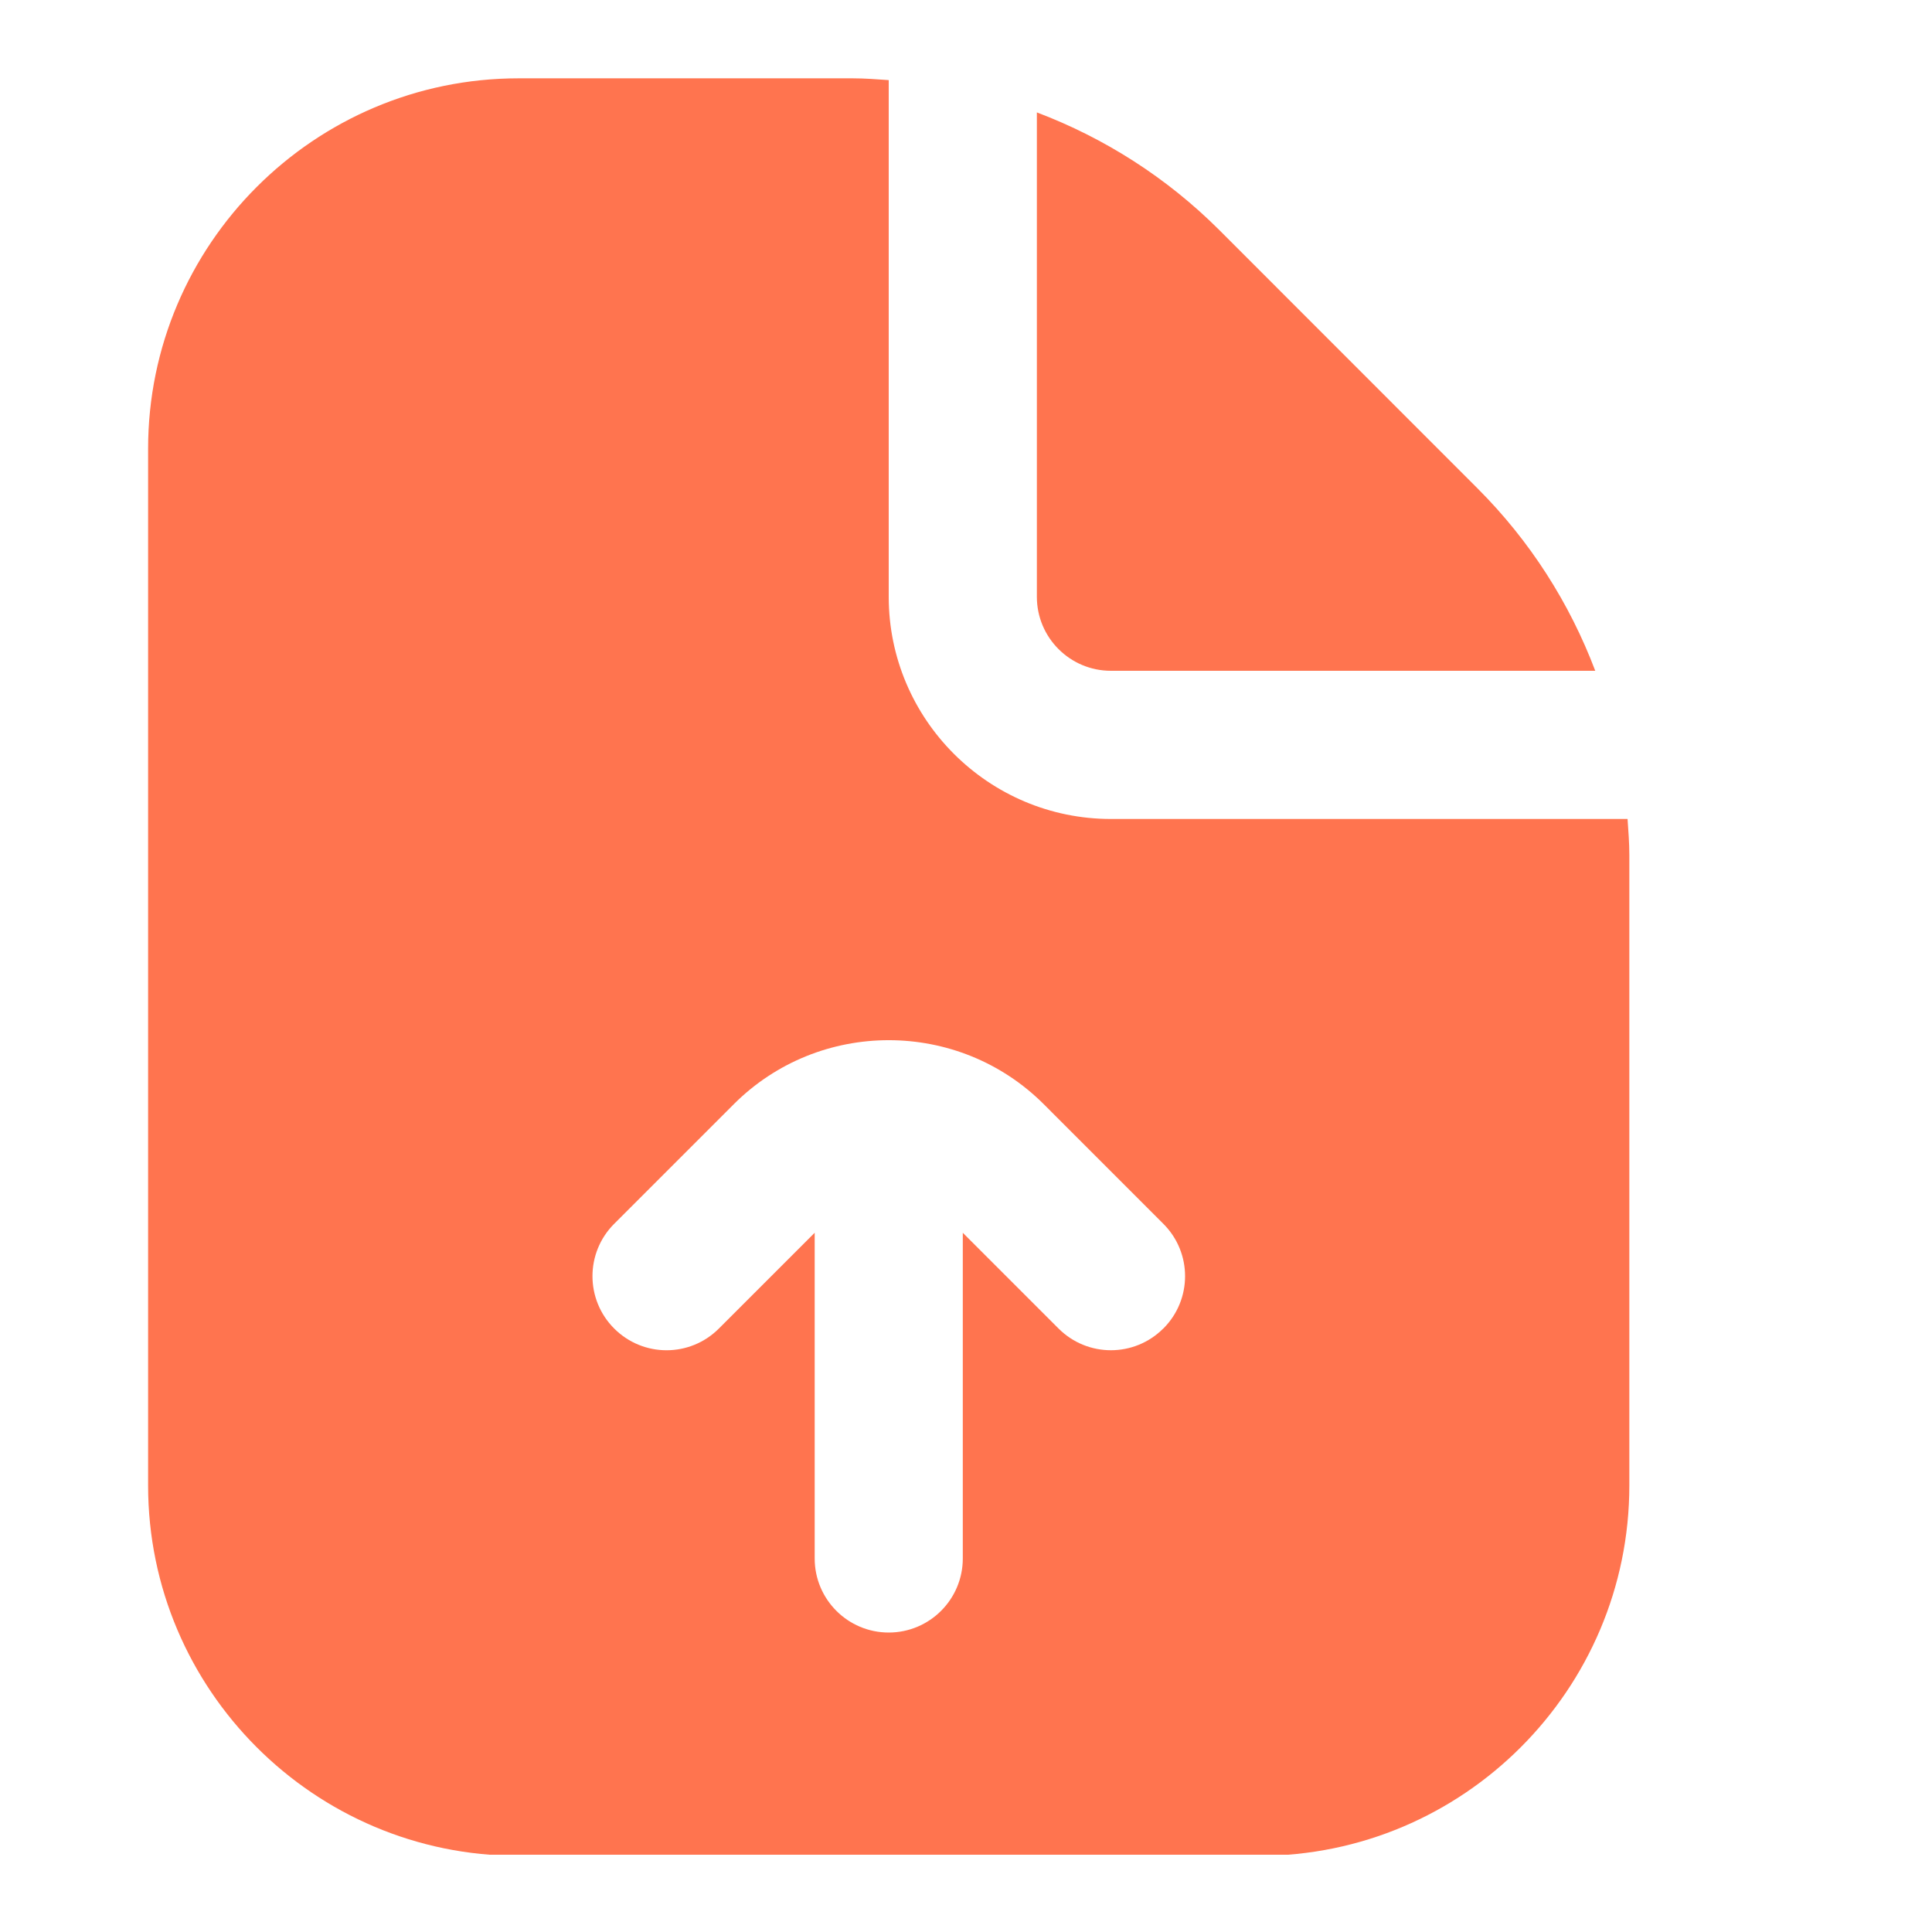 <svg width="50" height="50" viewBox="0 0 50 50" fill="none" xmlns="http://www.w3.org/2000/svg">
<g clip-path="url(#clip0_6247_665)">
<path d="M26.834 15.445V2.909C28.583 3.572 30.193 4.593 31.558 5.956L38.236 12.637C39.6 14 40.622 15.61 41.285 17.36H28.75C27.692 17.36 26.834 16.502 26.834 15.445ZM42.121 21.195H28.75C25.58 21.195 23 18.616 23 15.445V2.073C22.692 2.052 22.383 2.027 22.071 2.027H13.417C8.133 2.029 3.833 6.328 3.833 11.612V38.445C3.833 43.73 8.133 48.029 13.417 48.029H32.584C37.868 48.029 42.167 43.73 42.167 38.445V22.125C42.167 21.813 42.142 21.504 42.121 21.195ZM30.105 34.382C29.732 34.756 29.241 34.944 28.75 34.944C28.259 34.944 27.769 34.756 27.395 34.382L24.917 31.904V40.333C24.917 41.391 24.058 42.25 23 42.25C21.942 42.25 21.084 41.391 21.084 40.333V31.904L18.605 34.382C17.856 35.132 16.645 35.132 15.895 34.382C15.146 33.633 15.146 32.421 15.895 31.672L18.989 28.578C21.2 26.367 24.8 26.367 27.014 28.578L30.107 31.672C30.857 32.421 30.857 33.633 30.107 34.382H30.105Z" fill="#FF744F"/>
</g>
<defs>
<clipPath id="clip0_6247_665">
<rect width="46" height="46" fill="white" transform="translate(0 2)"/>
</clipPath>
</defs>
</svg>
